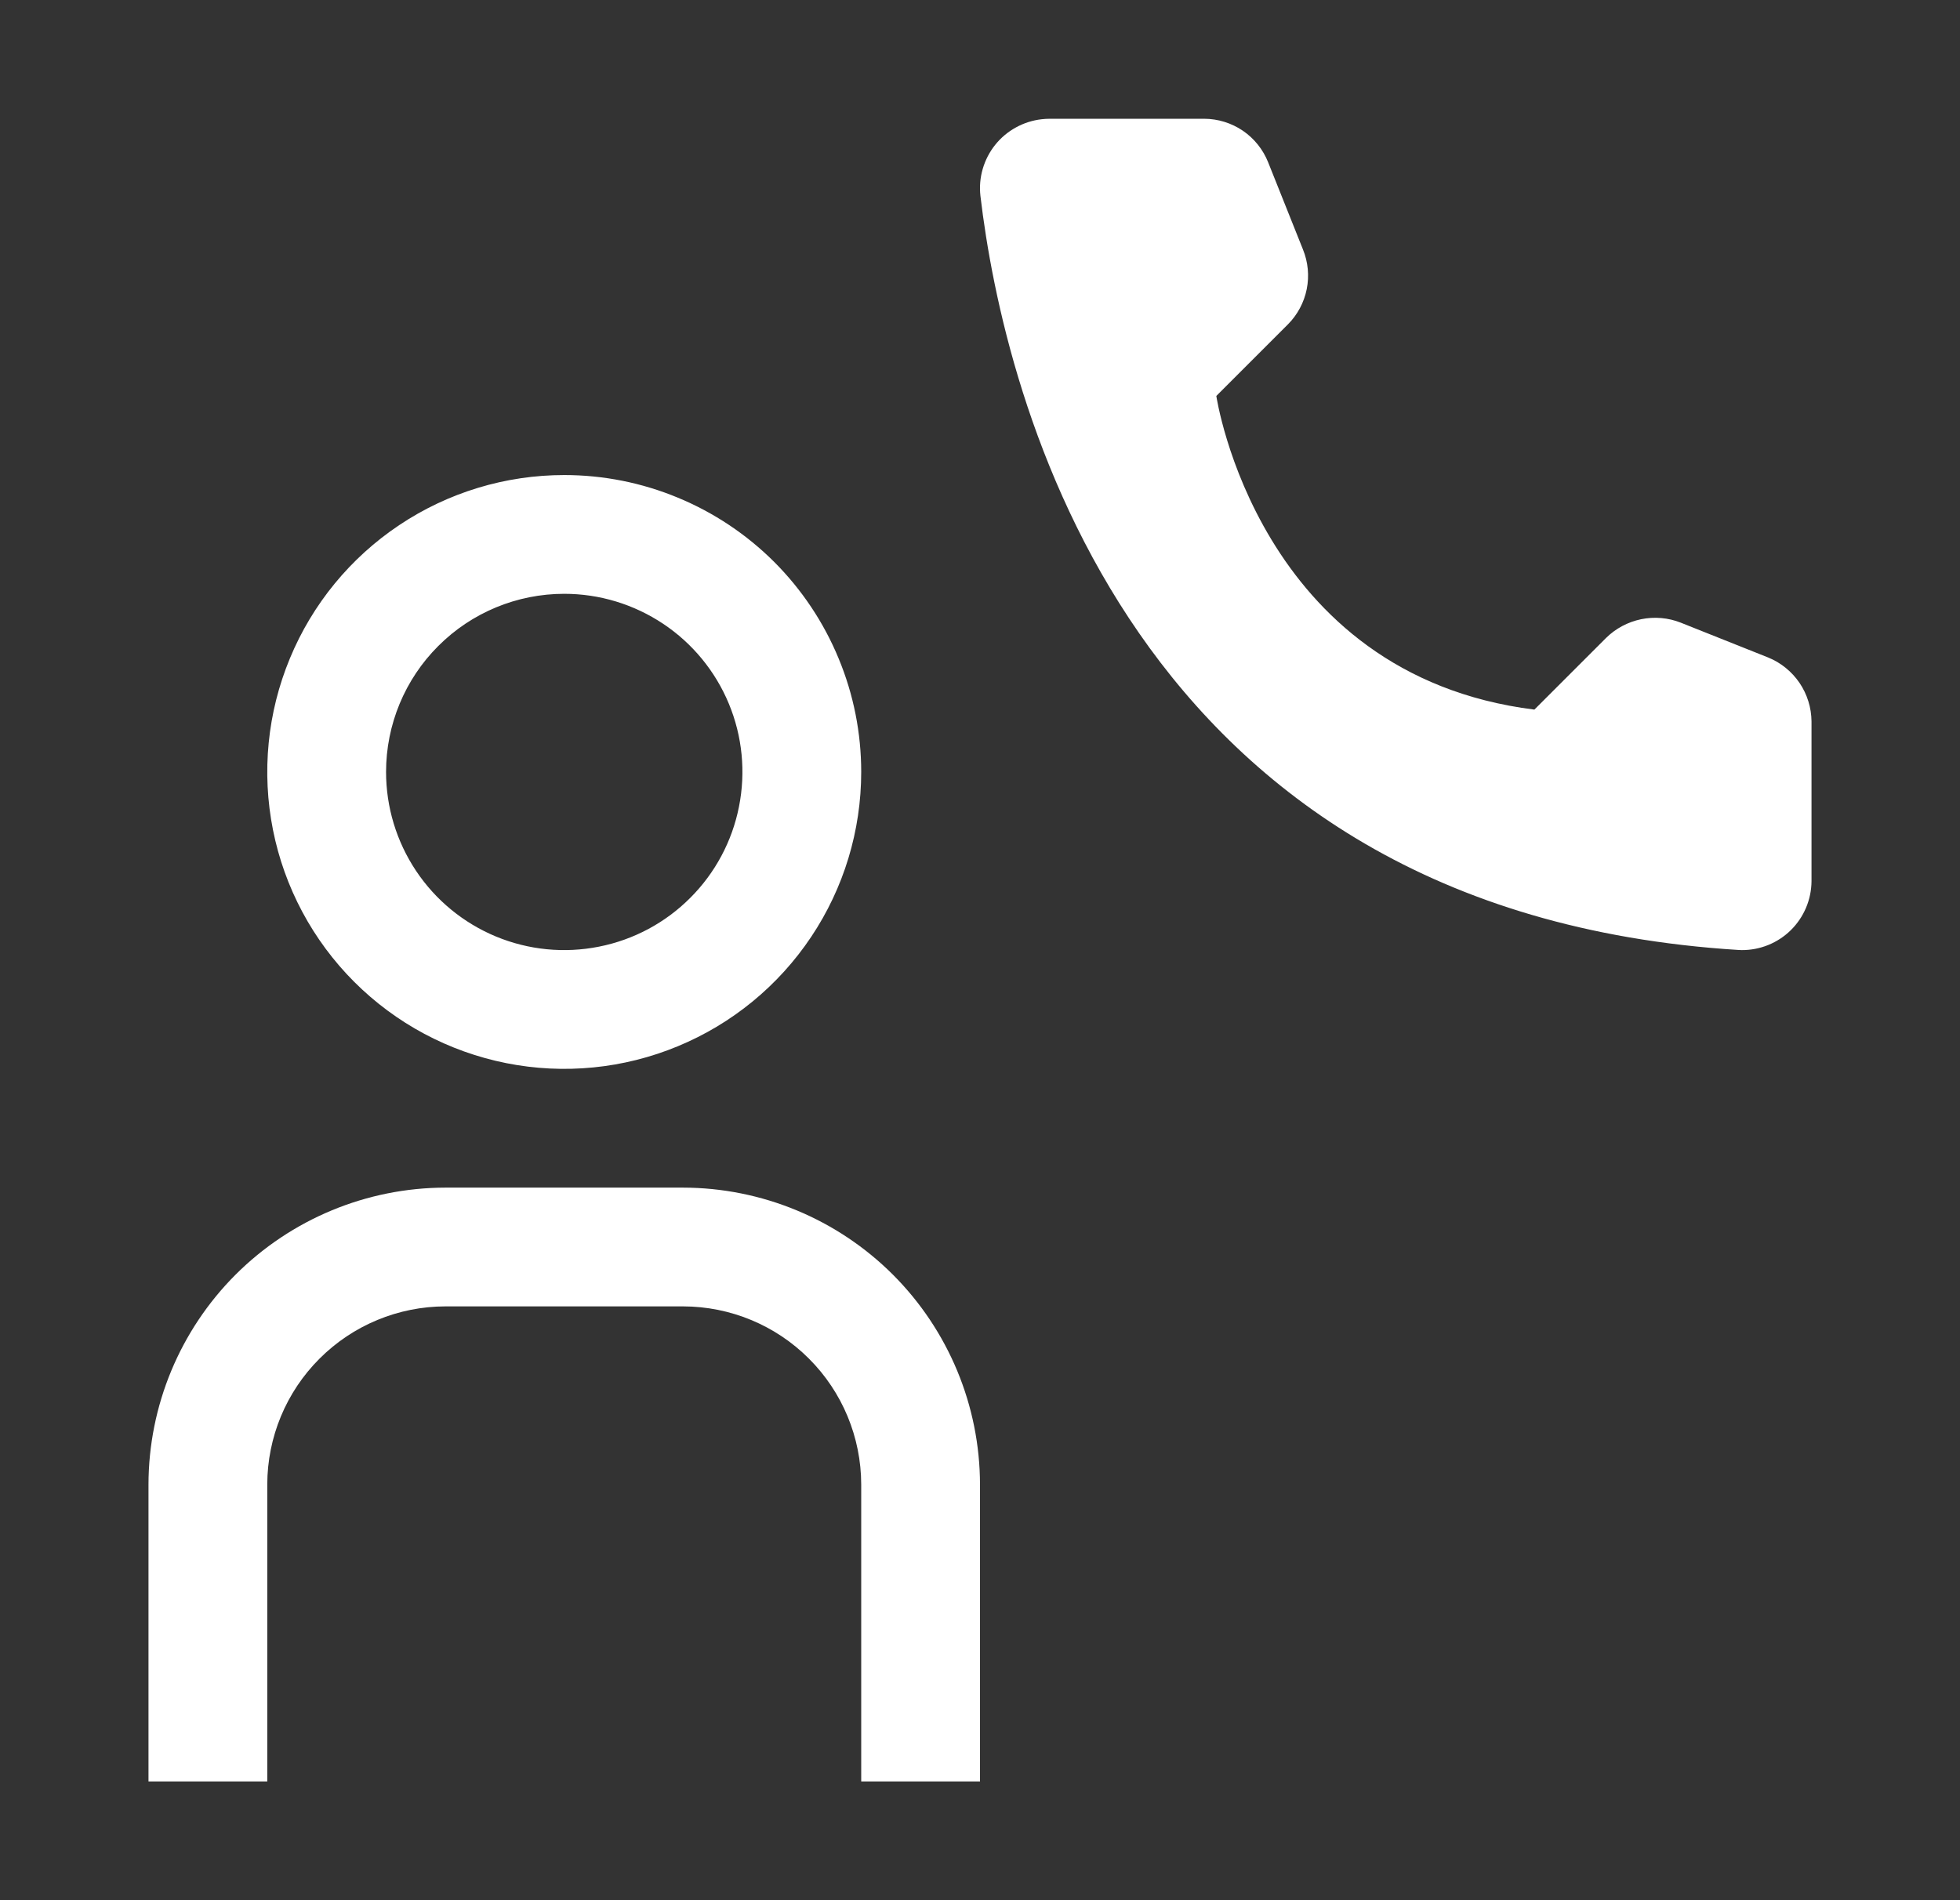 <svg width="33" height="32" viewBox="0 0 33 32" fill="none" xmlns="http://www.w3.org/2000/svg">
<rect x="0" y="0" width="33" height="32" fill="#333333" stroke="none"/>
<path d="M25.834 11.95L27.04 10.744C27.202 10.584 27.408 10.474 27.631 10.428C27.855 10.382 28.087 10.402 28.299 10.486L29.769 11.072C29.984 11.159 30.168 11.309 30.298 11.5C30.428 11.692 30.498 11.918 30.5 12.15V14.842C30.497 15.152 30.372 15.447 30.151 15.665C29.93 15.882 29.633 16.002 29.323 16L29.273 15.998C18.977 15.358 16.9 6.636 16.507 3.298C16.49 3.146 16.503 2.991 16.546 2.844C16.589 2.697 16.66 2.559 16.756 2.439C16.852 2.319 16.97 2.22 17.105 2.146C17.239 2.072 17.387 2.025 17.539 2.008C17.584 2.003 17.63 2 17.675 2H20.275C20.507 2.001 20.733 2.071 20.925 2.201C21.117 2.332 21.265 2.517 21.351 2.732L21.938 4.202C22.024 4.414 22.046 4.646 22.001 4.87C21.956 5.094 21.846 5.3 21.685 5.462L20.479 6.668C20.479 6.668 21.173 11.368 25.834 11.95ZM16.5 30H14.5V25C14.499 24.205 14.183 23.442 13.62 22.88C13.058 22.317 12.295 22.001 11.5 22H7.5C6.705 22.001 5.942 22.317 5.38 22.88C4.817 23.442 4.501 24.205 4.5 25V30H2.5V25C2.502 23.674 3.029 22.404 3.966 21.466C4.904 20.529 6.174 20.002 7.5 20H11.5C12.826 20.002 14.096 20.529 15.034 21.466C15.971 22.404 16.498 23.674 16.5 25V30ZM9.5 10C10.093 10 10.673 10.176 11.167 10.506C11.66 10.835 12.045 11.304 12.272 11.852C12.499 12.4 12.558 13.003 12.442 13.585C12.327 14.167 12.041 14.702 11.621 15.121C11.202 15.541 10.667 15.827 10.085 15.942C9.503 16.058 8.9 15.999 8.352 15.772C7.804 15.545 7.335 15.16 7.006 14.667C6.676 14.173 6.5 13.593 6.5 13C6.5 12.204 6.816 11.441 7.379 10.879C7.941 10.316 8.704 10 9.5 10ZM9.5 8C8.511 8 7.544 8.293 6.722 8.843C5.9 9.392 5.259 10.173 4.881 11.087C4.502 12 4.403 13.005 4.596 13.976C4.789 14.945 5.265 15.836 5.964 16.535C6.664 17.235 7.555 17.711 8.525 17.904C9.494 18.097 10.5 17.998 11.413 17.619C12.327 17.241 13.108 16.6 13.657 15.778C14.207 14.956 14.5 13.989 14.5 13C14.5 12.343 14.371 11.693 14.119 11.087C13.868 10.48 13.5 9.929 13.036 9.464C12.571 9 12.02 8.632 11.413 8.381C10.807 8.129 10.157 8 9.5 8Z" fill="white"/>
</svg>
